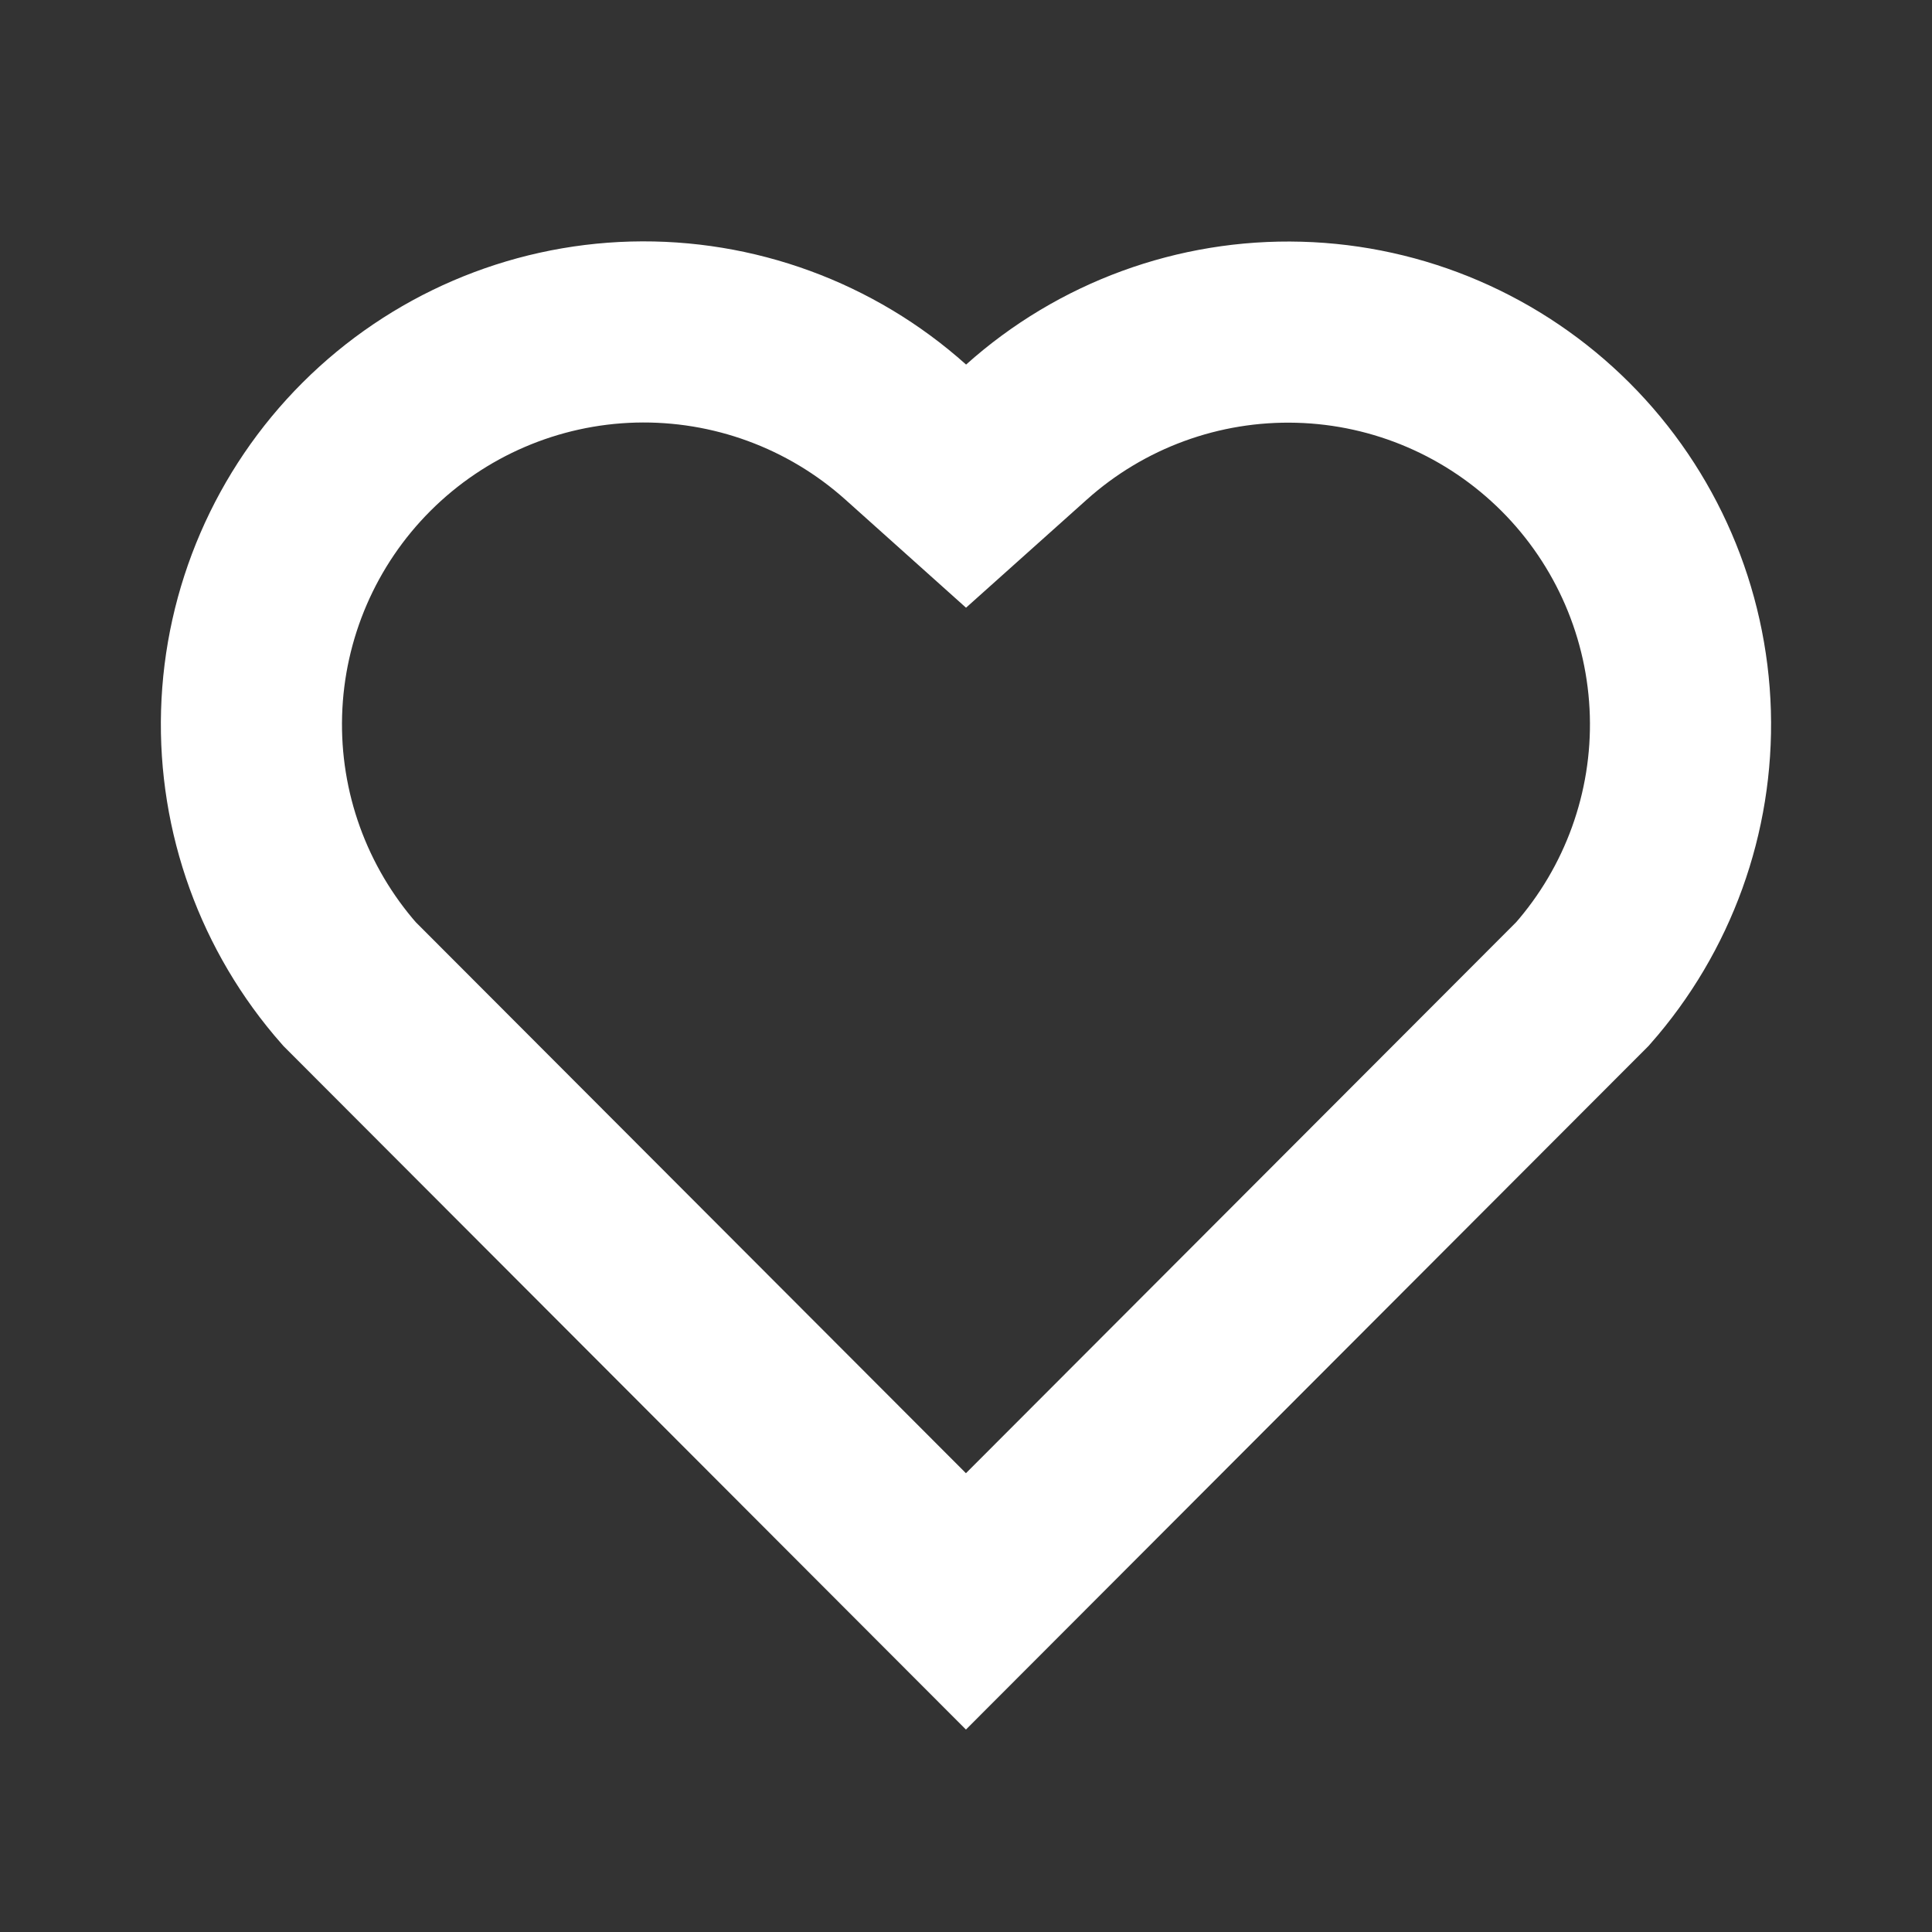 <svg width="32" height="32" viewBox="0 0 32 32" fill="none" xmlns="http://www.w3.org/2000/svg">
<rect x="0" y="0" width="32" height="32" fill="#333333" stroke="none"/>
<path d="M15.001 7.156L16.001 8.052L17.002 7.156C18.239 6.048 19.855 5.457 21.515 5.503C23.176 5.548 24.755 6.229 25.93 7.403L25.93 7.403C27.104 8.577 27.784 10.155 27.832 11.814C27.879 13.459 27.3 15.061 26.212 16.296L15.999 26.524L5.787 16.296C4.699 15.06 4.119 13.457 4.167 11.81C4.215 10.15 4.897 8.571 6.072 7.398C7.248 6.224 8.828 5.545 10.488 5.5C12.149 5.456 13.763 6.048 15.001 7.156Z" stroke="white" stroke-width="3"/>
</svg>
